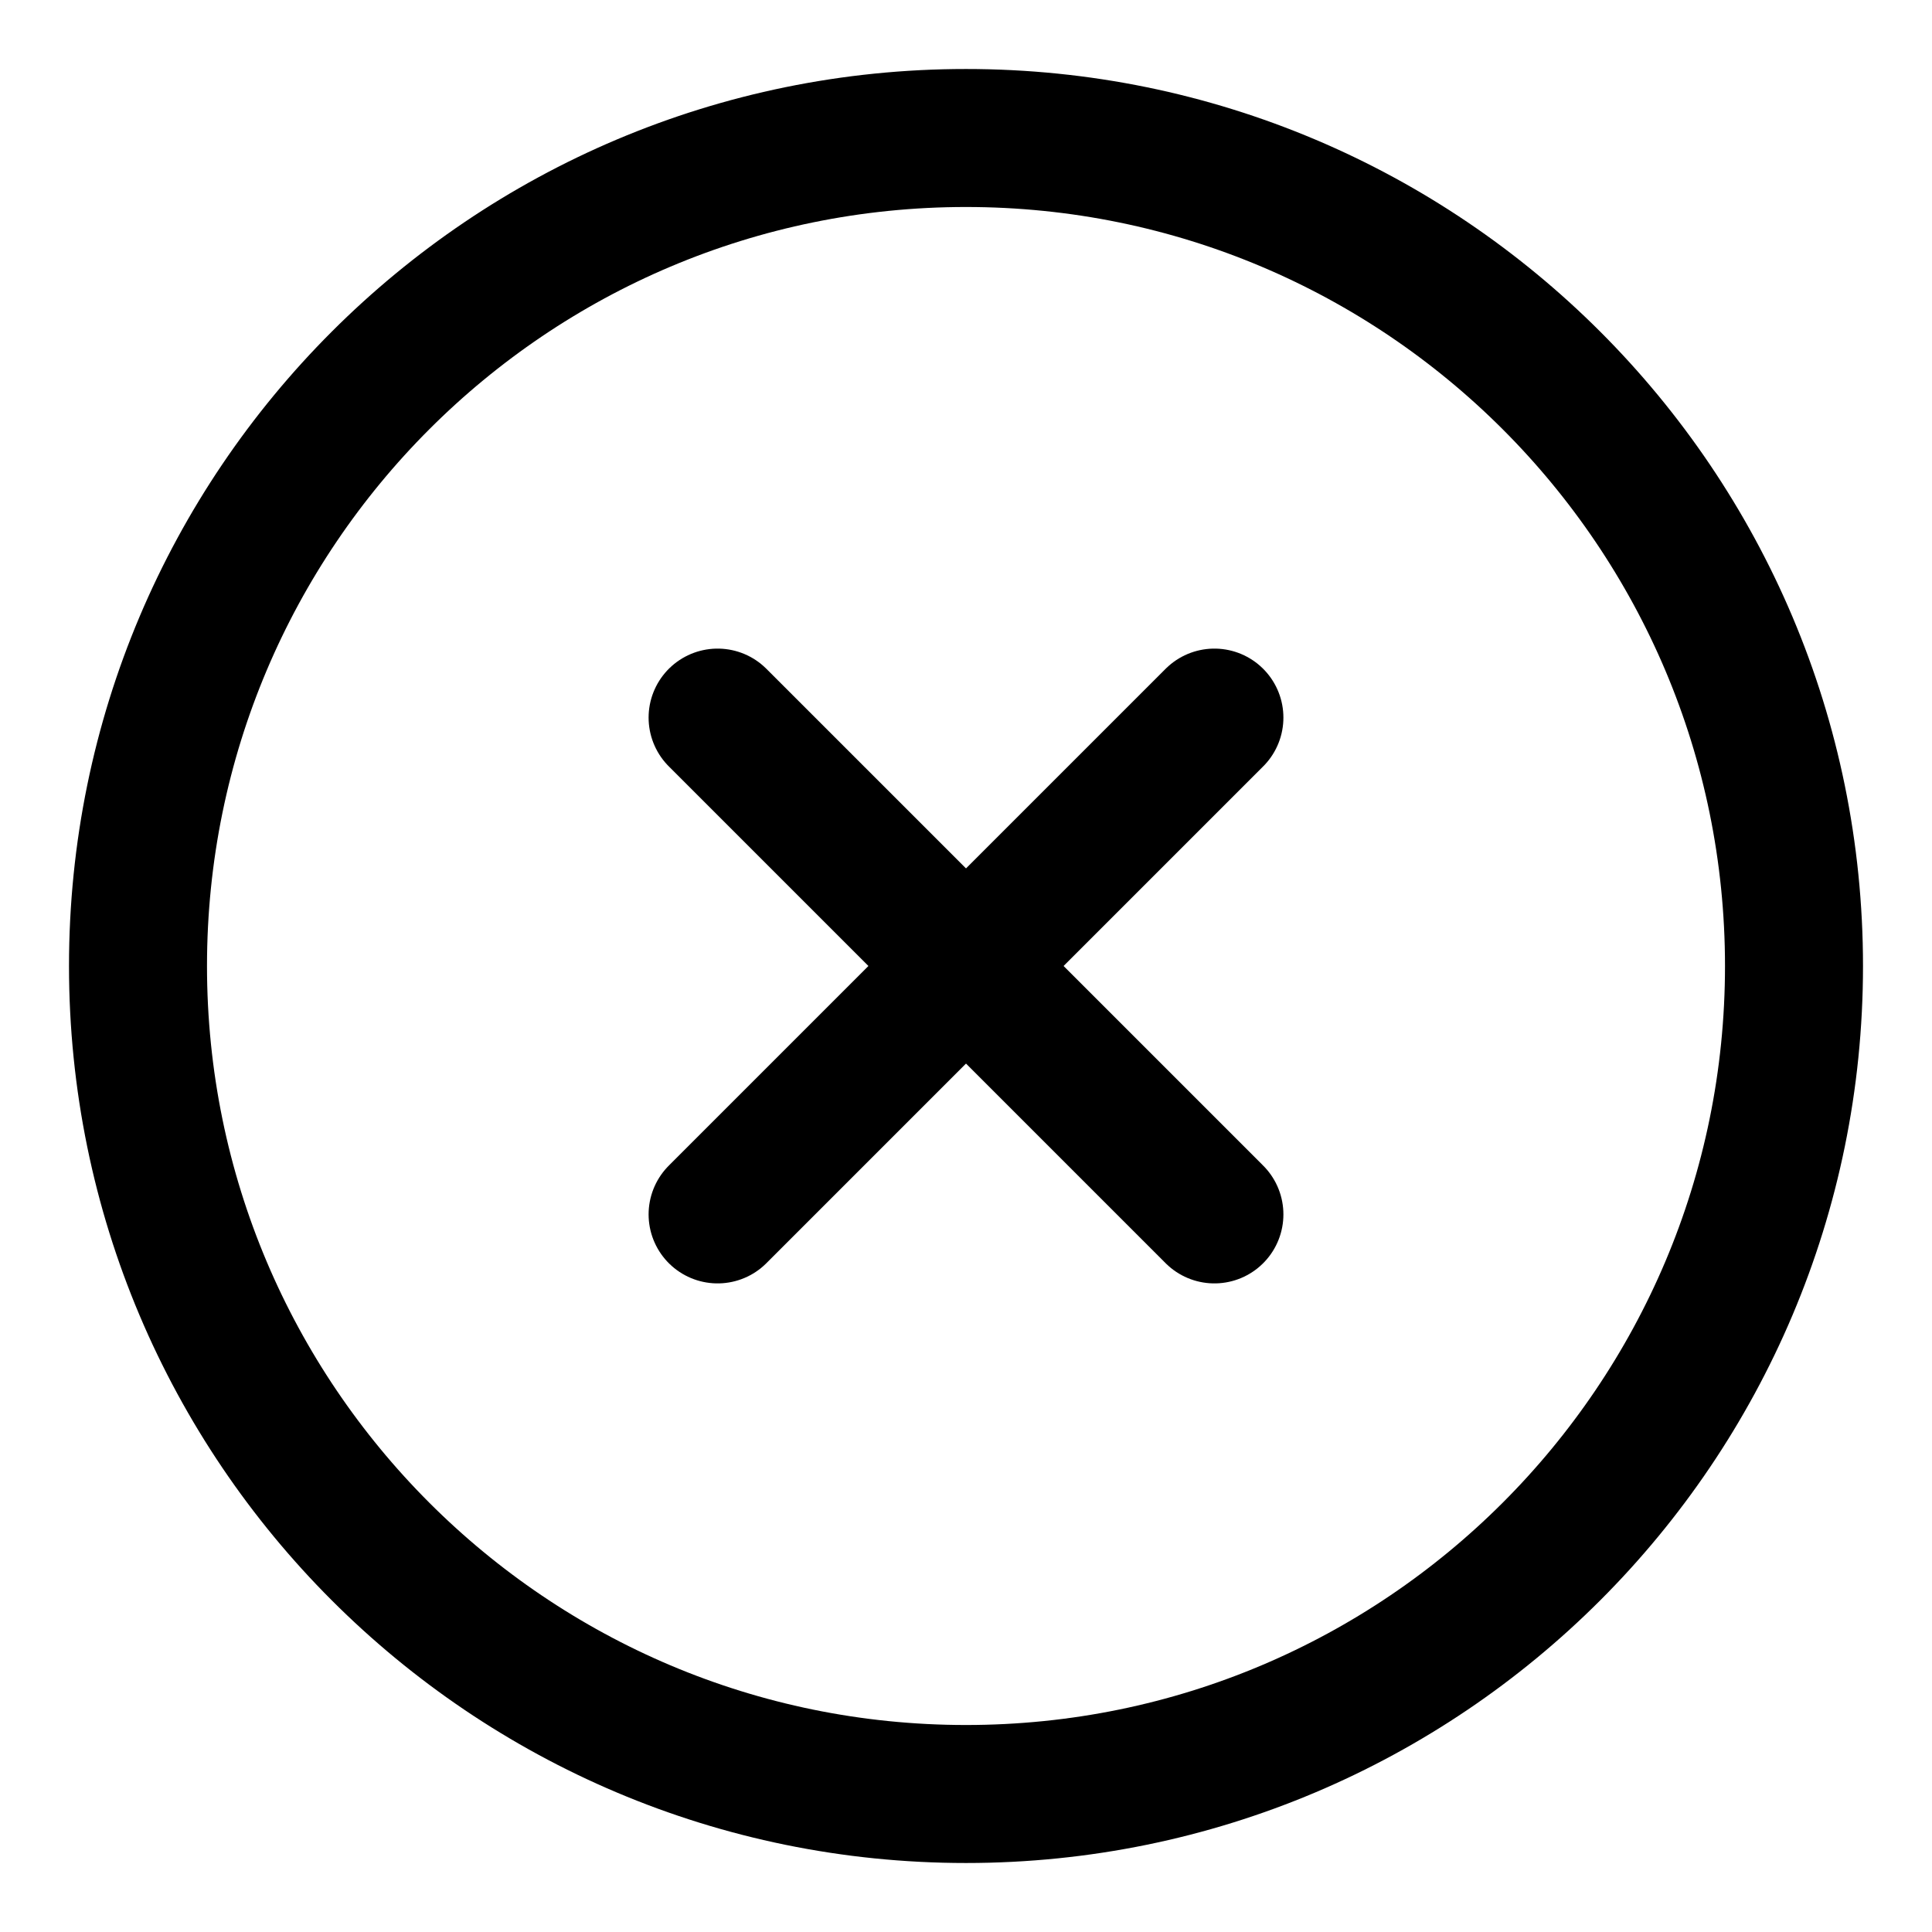 <svg xmlns="http://www.w3.org/2000/svg" viewBox="0 0 14 14" fill="none">
  <path d="M7 13C10.314 13 13 10.314 13 7C13 3.686 10.314 1 7 1C3.686 1 1 3.686 1 7C1 10.314 3.686 13 7 13Z" stroke="currentColor" stroke-linecap="round" stroke-linejoin="round"/>
  <path d="M8.8 5.2L5.2 8.8" stroke="currentColor" stroke-linecap="round" stroke-linejoin="round"/>
  <path d="M5.2 5.2L8.8 8.8" stroke="currentColor" stroke-linecap="round" stroke-linejoin="round"/>
</svg>